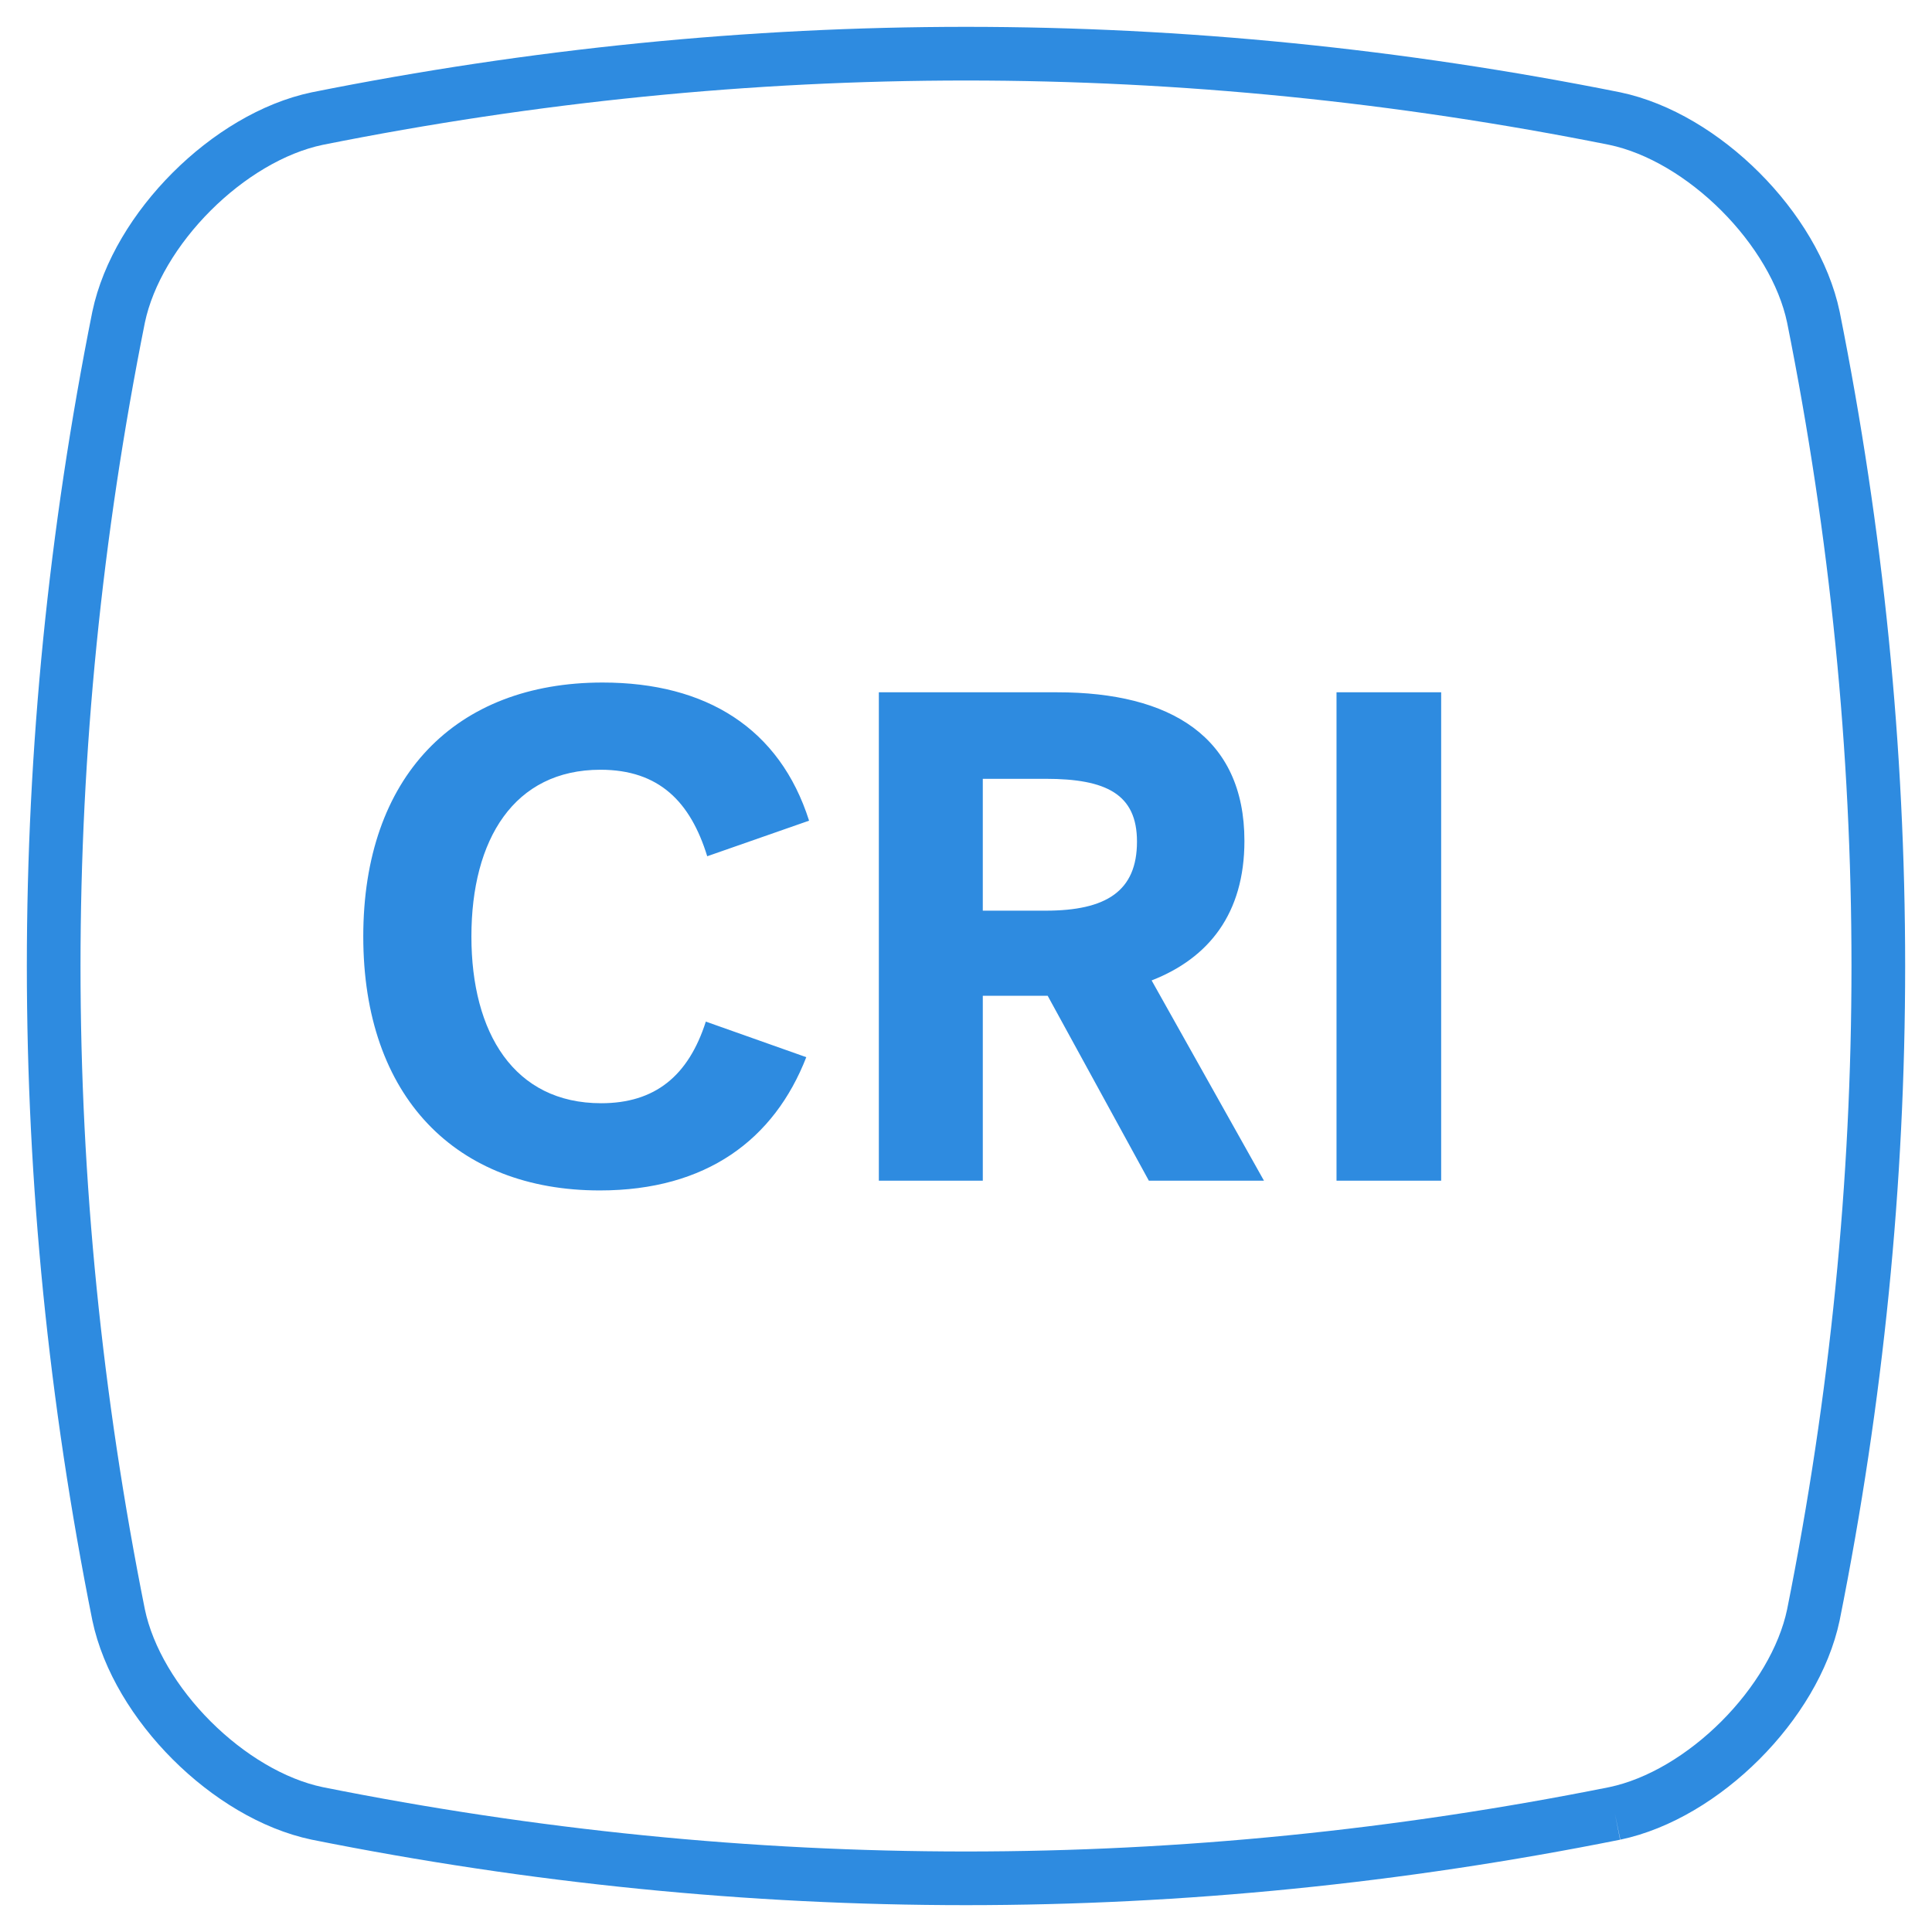 <svg xmlns="http://www.w3.org/2000/svg" viewBox="0 0 36 36"><path stroke="#2E8BE0" d="M30.09 33.79c-8.06 1.613-16.12 1.613-24.18 0-1.65-.346-3.354-2.05-3.7-3.7-1.613-8.06-1.613-16.12 0-24.18.346-1.65 2.05-3.354 3.7-3.7 8.06-1.613 16.12-1.613 24.18 0 1.65.346 3.354 2.05 3.7 3.7 1.613 8.06 1.613 16.12 0 24.18-.346 1.65-2.05 3.354-3.7 3.7" fill="none"/><path fill="#2E8BE0" d="M6.769 17.45c0-2.977 1.716-4.732 4.459-4.732 1.937 0 3.302.858 3.848 2.574l-1.898.663c-.312-1.014-.897-1.612-1.989-1.612-1.612 0-2.405 1.3-2.405 3.107 0 1.794.793 3.107 2.418 3.107 1.001 0 1.625-.507 1.95-1.521l1.872.663c-.598 1.534-1.859 2.483-3.848 2.483-2.678 0-4.407-1.742-4.407-4.732zm16.419-1.781c0 1.352-.663 2.184-1.729 2.6l2.093 3.731h-2.145l-1.885-3.445h-1.209v3.445h-1.937v-9.1h3.328c2.106 0 3.484.832 3.484 2.769zm-2.002.013c0-.884-.572-1.17-1.703-1.17h-1.17v2.457h1.17c1.131 0 1.703-.364 1.703-1.287zm3.718 6.318v-9.1h1.95v9.1h-1.95z"/></svg>
